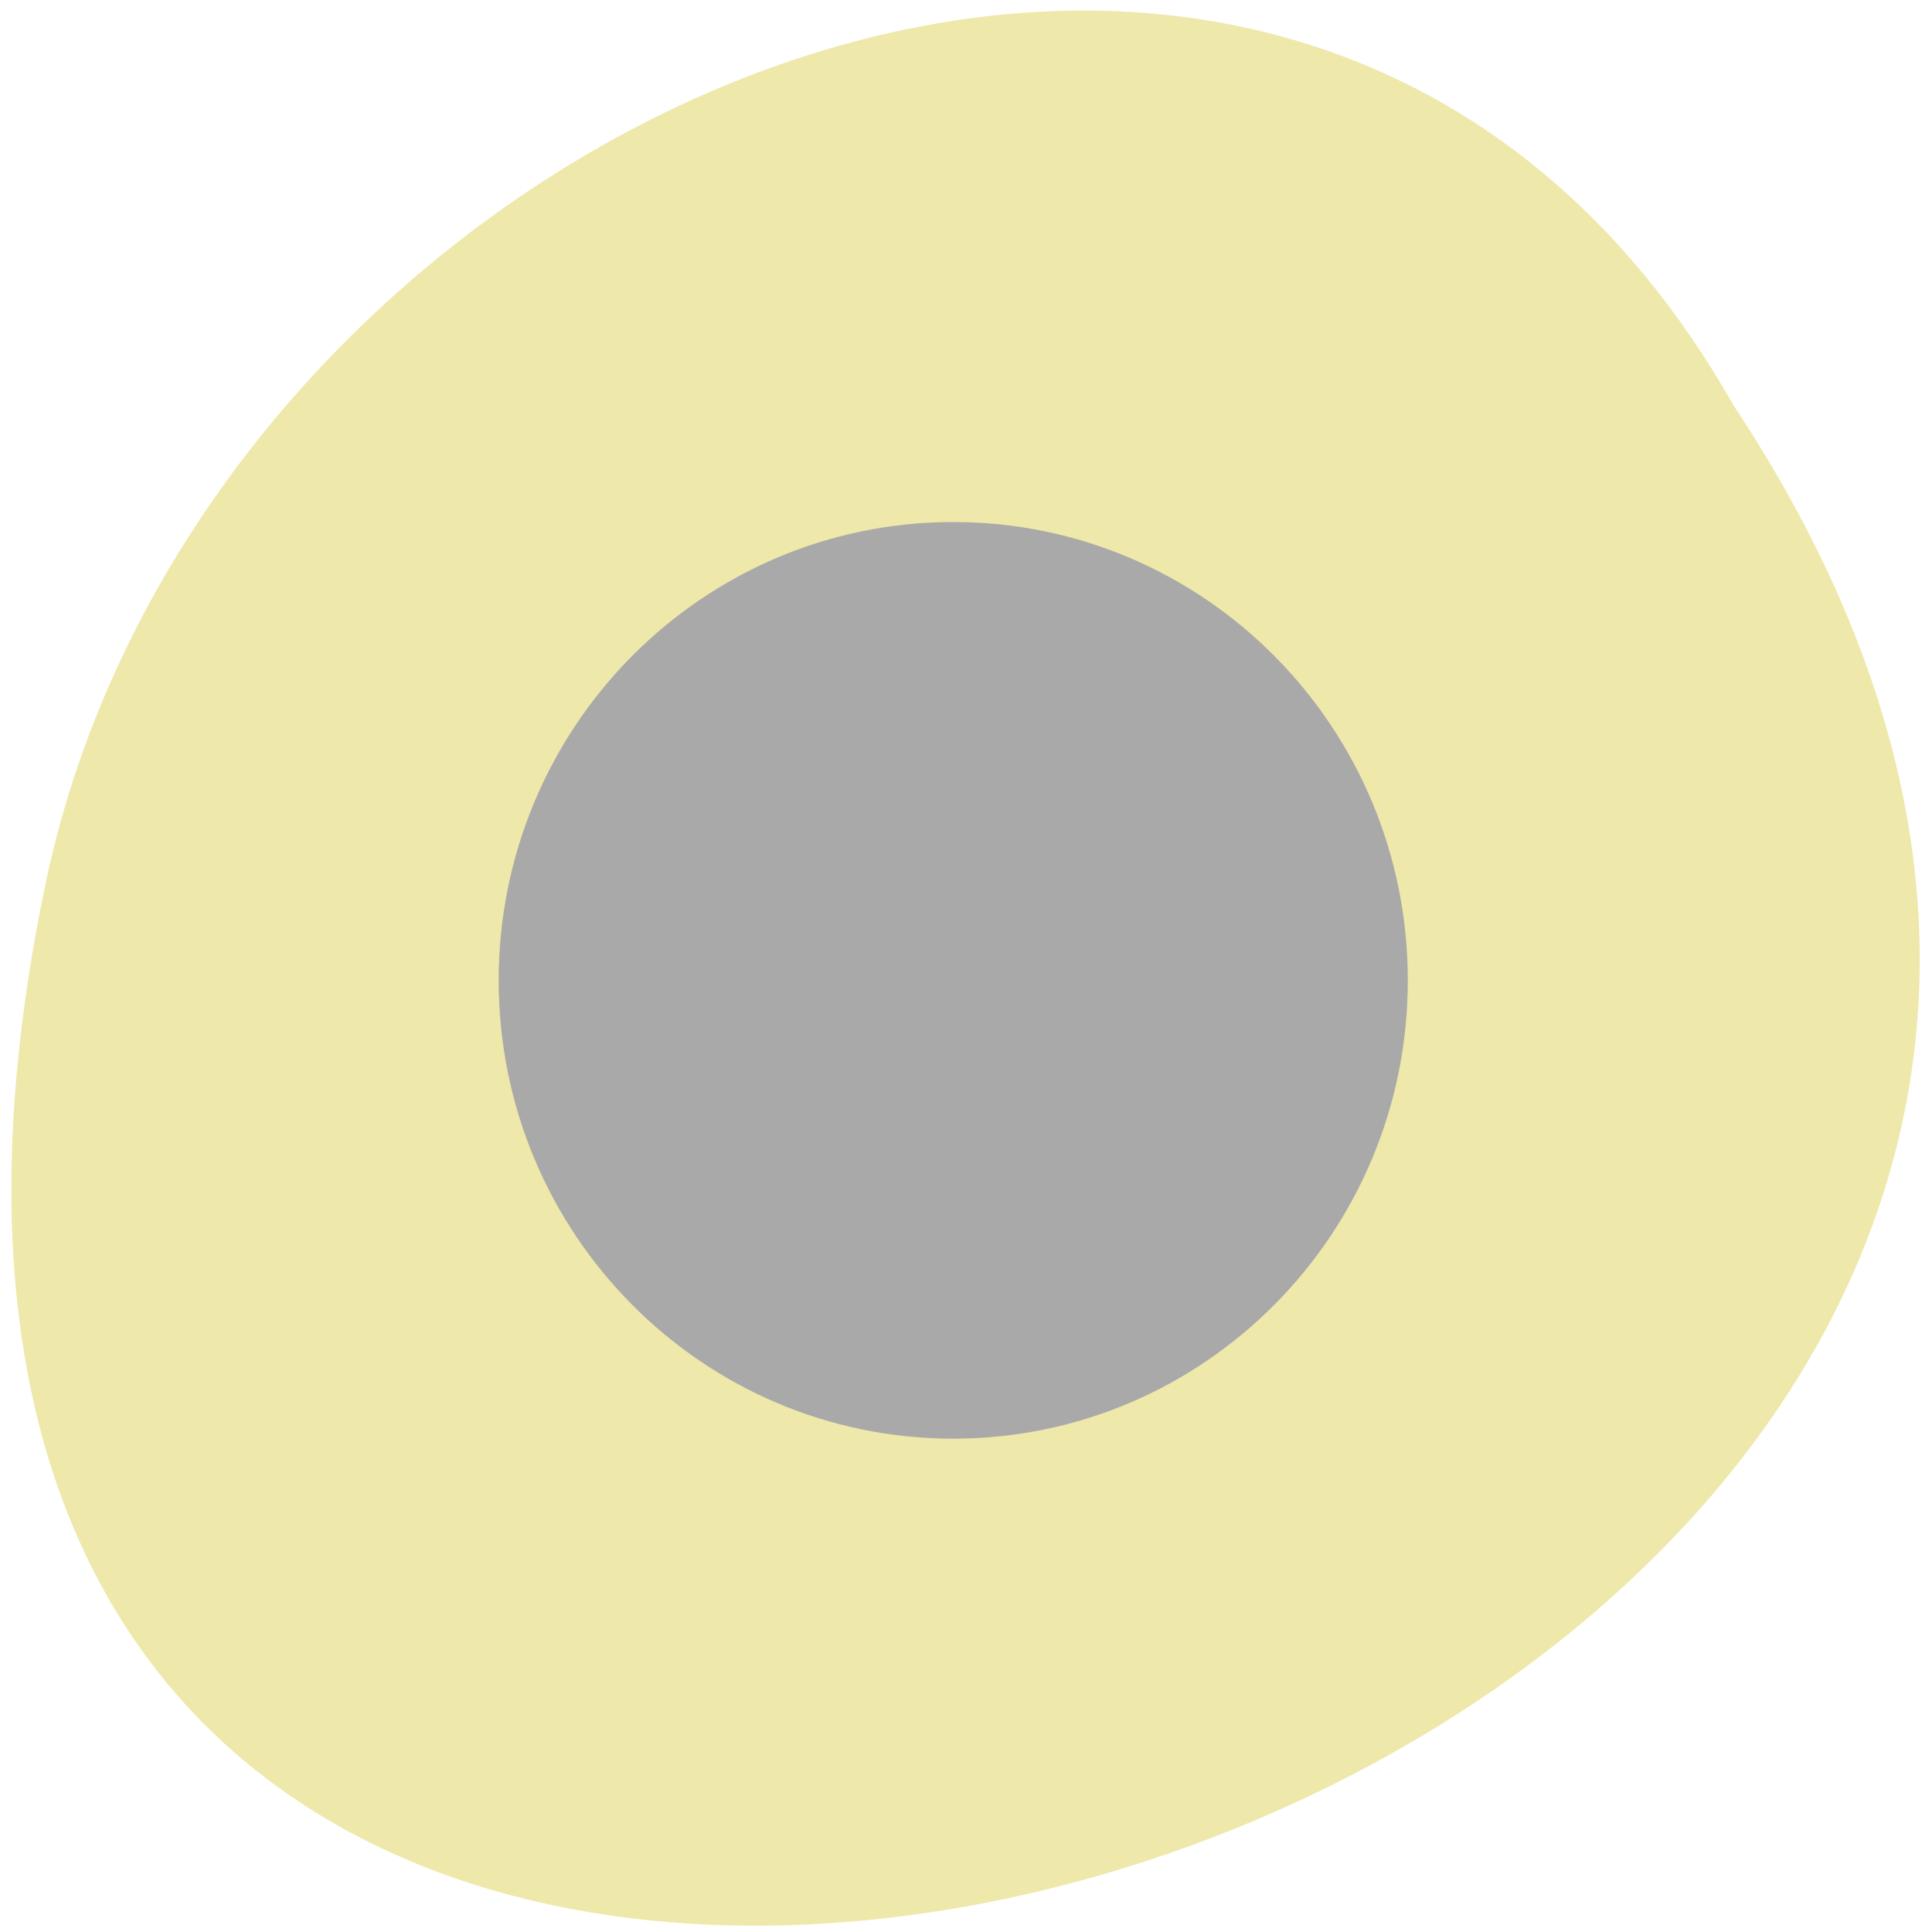 <svg xmlns="http://www.w3.org/2000/svg" viewBox="0 0 256 256"><defs><clipPath><path d="m 74 56.824 h 129 v 139.69 h -129"/></clipPath><clipPath><path d="m 27.707 56.824 h 82.29 v 139.69 h -82.29"/></clipPath><clipPath><path d="m 171 132 h 54.625 v 24 h -54.625"/></clipPath><clipPath><path d="m 148 97 h 77.63 v 24 h -77.62"/></clipPath><clipPath><path transform="matrix(15.333 0 0 11.5 415 -125.5)" d="m -24 13 c 0 1.105 -0.672 2 -1.5 2 -0.828 0 -1.5 -0.895 -1.5 -2 0 -1.105 0.672 -2 1.5 -2 0.828 0 1.5 0.895 1.5 2 z"/></clipPath></defs><g transform="matrix(-0.992 0 0 0.987 254.92 -784.07)" style="fill:#a9a9a9;color:#000"><path d="m 25.419 848.82 c -127.4 193.29 278.89 312.33 225.1 62.47 -22.922 -103.26 -166.67 -165.93 -225.1 -62.47 z" style="fill:#eee8aa"/><path d="m 68.929 926.02 c 0.004 33.979 27.19 61.52 60.718 61.52 33.531 0 60.714 -27.542 60.718 -61.52 0.004 -33.984 -27.18 -61.54 -60.718 -61.54 -33.537 0 -60.722 27.551 -60.718 61.54 z" style="fill:#a9a9a9;fill-rule:evenodd"/></g></svg>